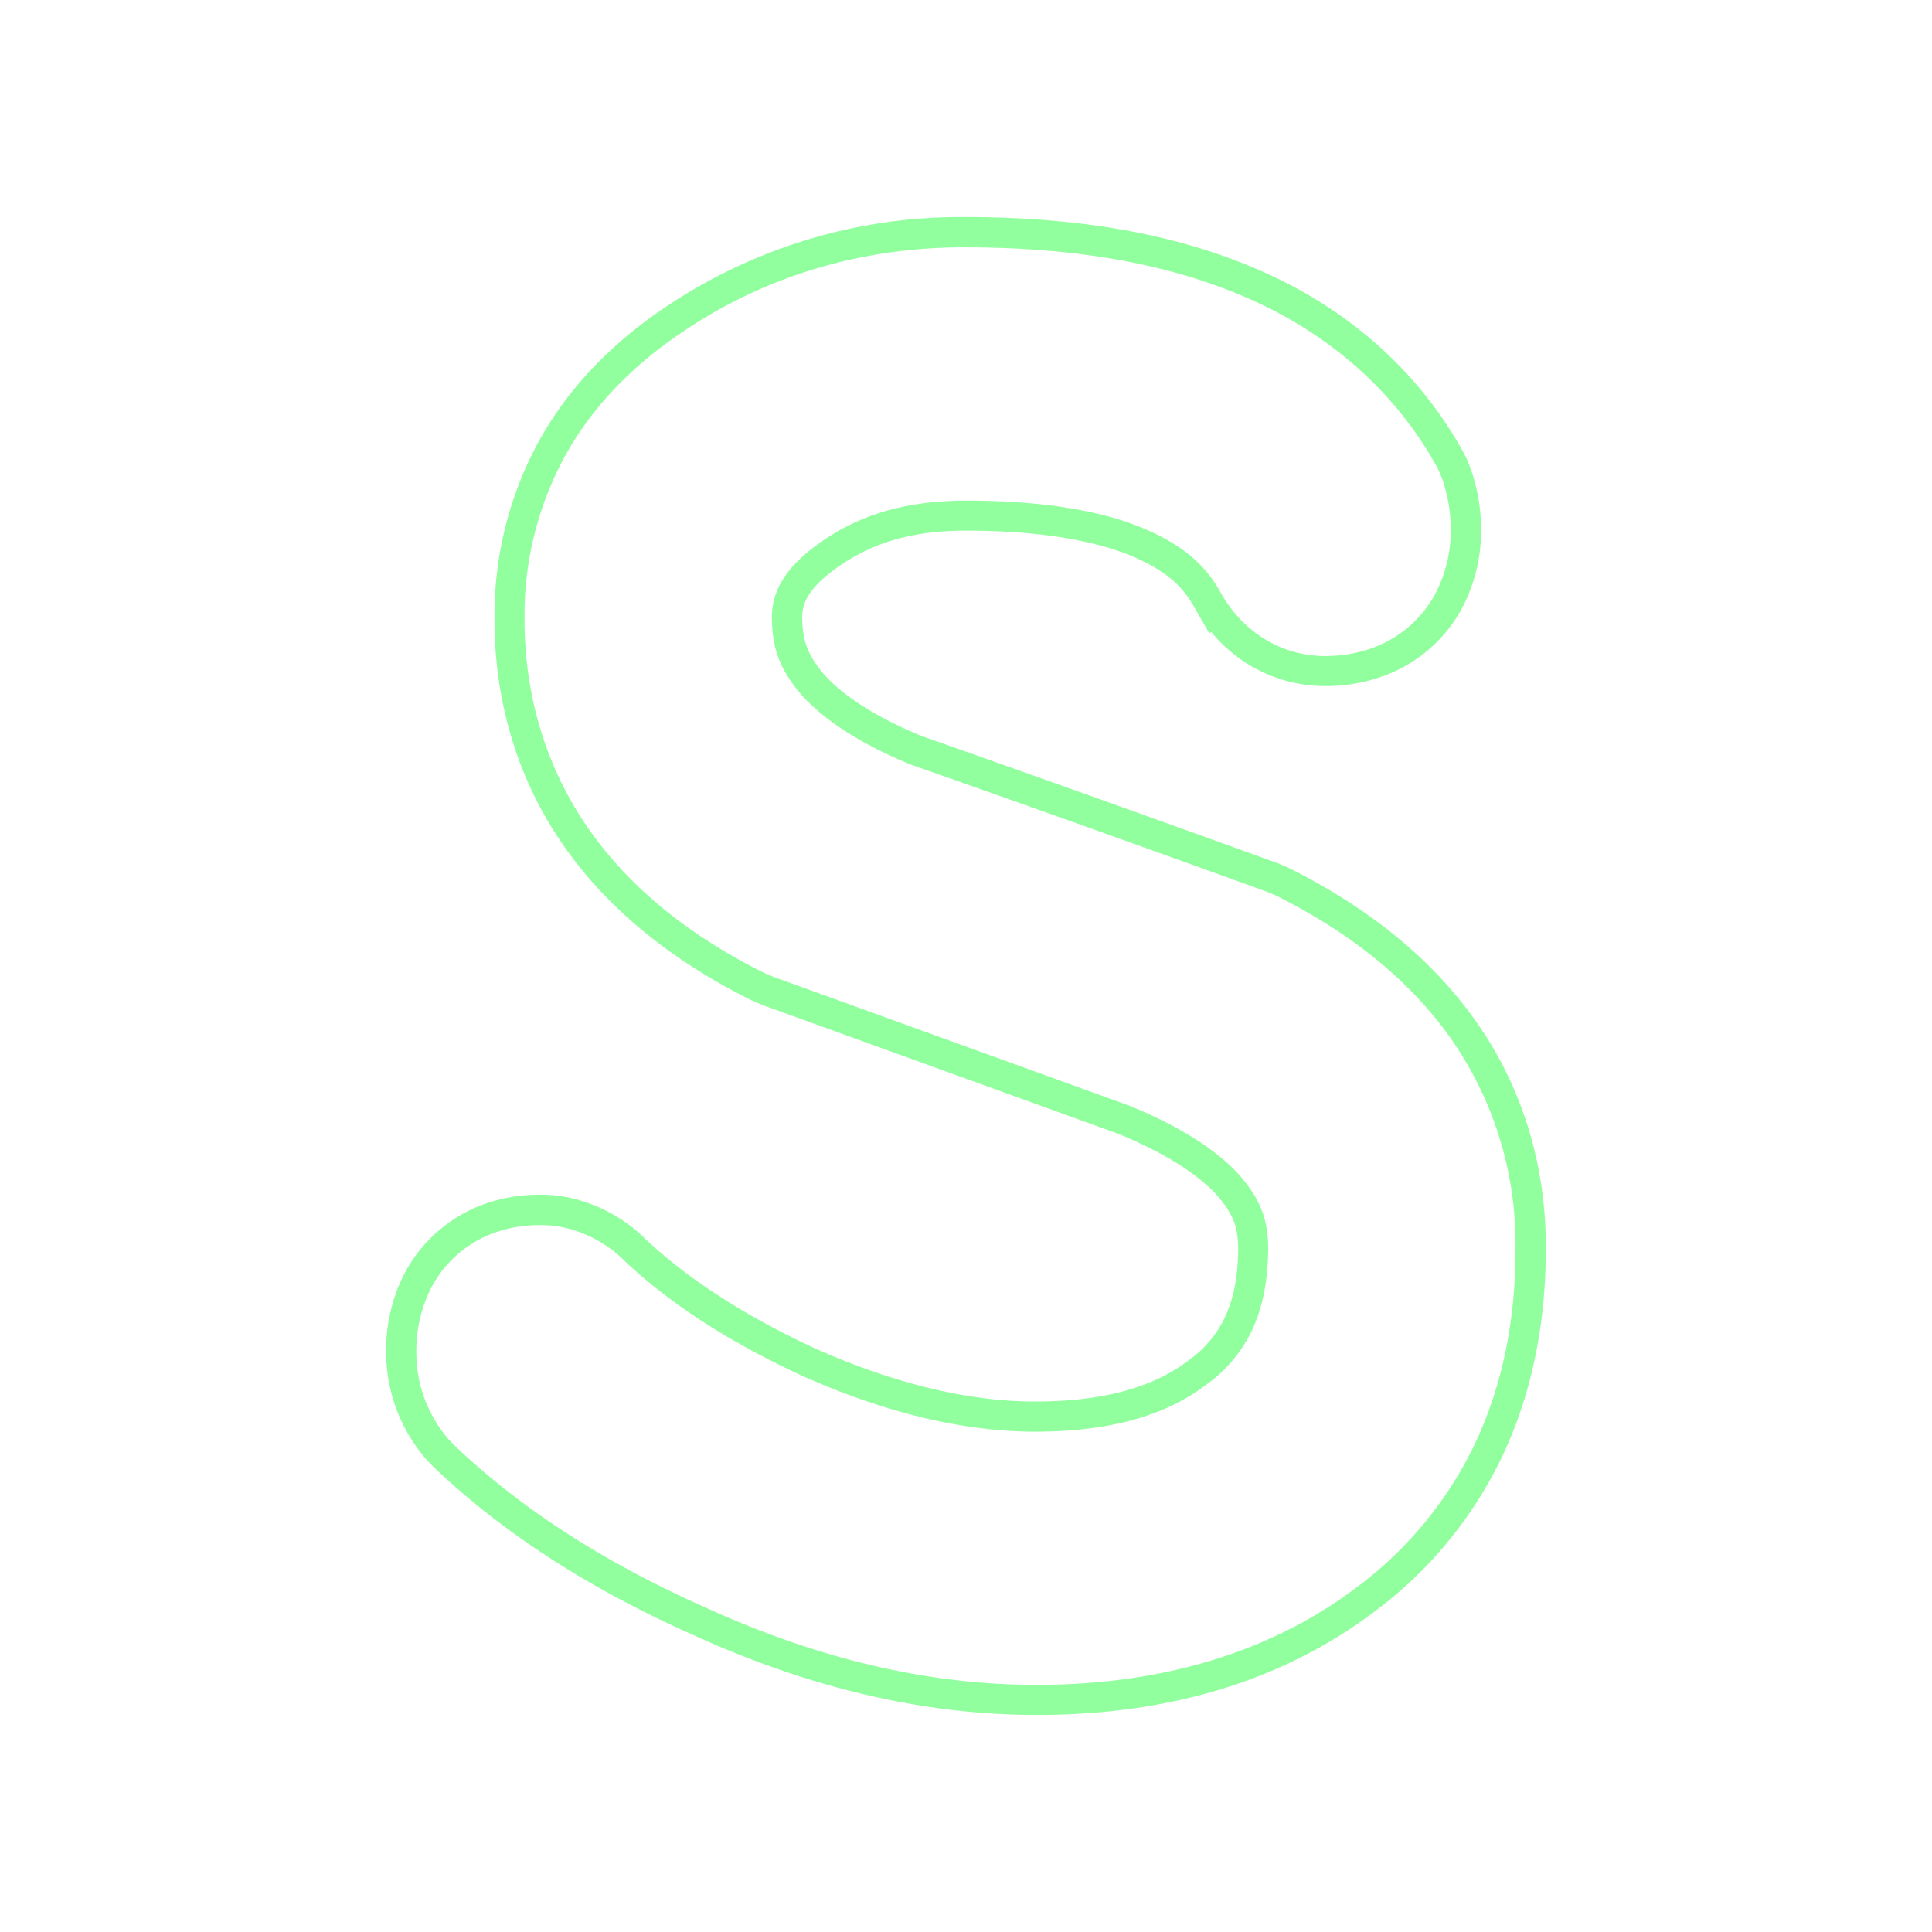 <svg id="Layer_1" data-name="Layer 1" xmlns="http://www.w3.org/2000/svg" viewBox="0 0 512 512"><defs><style>.cls-1{isolation:isolate;}.cls-2{fill:#92ff9f;}</style></defs><g class="cls-1"><path class="cls-2" d="M191.83,107.08l0,0-.11.08Z"/><path class="cls-2" d="M391.46,271.13c-11.43-16.44-28.14-30.22-49.67-41l-.21-.11-2.81-1.2-.21-.08c-31-11.23-62.75-22.58-94.4-33.72-15.92-6.56-23.16-13.22-26.07-16.63-4-4.86-5.37-8.4-5.5-14.45a10.89,10.89,0,0,1,1.52-5.89c1.48-2.52,4.14-5.14,7.94-7.79l.1-.07c9.37-6.55,19.74-9.5,33.6-9.57H256c22.77,0,36.29,3.6,43.59,6.6,10.46,4.37,14.22,9,16.73,13.39l4.15,7.22.54-.34a40,40,0,0,0,8.14,7.49,38.86,38.86,0,0,0,21.63,6.83h.35a44.81,44.81,0,0,0,14.7-2.38A38.65,38.65,0,0,0,387,162a44,44,0,0,0,5.5-22,48.65,48.65,0,0,0-2.59-15.29,32.52,32.52,0,0,0-2.33-5.28c-11.73-21.06-30.27-37.57-53.61-47.73-21.67-9.52-47.25-14.16-78.17-14.18h-.42a139.86,139.86,0,0,0-79.22,24h0c-14.52,9.75-25.74,21.65-33.33,35.35a96.12,96.12,0,0,0-11.78,47c-.08,22.07,6.2,42.81,18.16,60,11.44,16.54,28.18,30.37,49.75,41.12l.21.11,2.79,1.19.21.08,94.24,34.12c16.14,6.61,23.46,13.22,26.41,16.61,3.93,4.67,5.18,7.84,5.31,13.46,0,7.38-1.15,13.4-3.44,18.36a29,29,0,0,1-9.52,11.45l-.16.13c-9.57,7.3-22.81,10.87-40.48,10.92s-37.44-4.71-58.37-14C197.53,348.81,182.37,339,171,328.31c-5.61-5.68-15.76-11.7-27.52-11.7h-.4a43.35,43.35,0,0,0-14.93,2.55A38.81,38.81,0,0,0,107.45,337a44.05,44.05,0,0,0-5.11,21.33,43.24,43.24,0,0,0,10.55,28.32l.09.1,1.73,1.83.14.13c18.05,17.24,41,32.16,68.34,44.34h0l.25.11c30.85,14.14,61.47,21.31,91.05,21.31h.43c34.83,0,64.64-9,88.55-26.8a110.74,110.74,0,0,0,34.86-42.18c7.53-16.09,11.35-34.5,11.33-54.67C409.75,308.9,403.45,288.24,391.46,271.13Zm-.37,111a102.15,102.15,0,0,1-32.36,39.12c-23.2,17.25-52.19,25.32-84.22,25.25-29,0-58.41-7.13-87.82-20.62h0l-.2-.09,0,0h0C160.37,414.14,138.22,400,120.38,383l-1.52-1.59a35.11,35.11,0,0,1-8.52-22.91,36.58,36.58,0,0,1,4.19-17.69,30.61,30.61,0,0,1,16.33-14.06,35.47,35.47,0,0,1,12.27-2.09c8.91-.13,17.35,4.35,22.31,9.41,11.65,11.05,27.34,21.41,47.38,30.64,22.75,10.1,43.23,14.7,61.69,14.7,20.95-.06,35.14-4.79,45.31-12.56l.2-.15a37.15,37.15,0,0,0,11.88-14.39c2.59-5.63,4.18-12.66,4.19-21.84-.16-7.37-1.95-12.32-7.23-18.58C323.58,305.75,314,299,299.25,293l-94.4-34.18-2.36-1c-19.52-9.72-35.58-22.38-46.74-38.51s-16.81-35.37-16.74-55.4a87.73,87.73,0,0,1,10.77-43.13c7.23-13.06,17.94-24,30.94-32.7l-.09.06c22-15,47.84-22.67,75.11-22.59,28.57,0,53.58,4.11,75,13.5s38.83,24.53,49.84,44.31a24,24,0,0,1,1.73,3.91A40.39,40.39,0,0,1,384.46,140a36,36,0,0,1-4.5,18.1,30.88,30.88,0,0,1-16.65,13.76,37,37,0,0,1-12.16,2,30.67,30.67,0,0,1-17.36-5.37,34.2,34.2,0,0,1-10.5-11.82h0c-4-7-9.76-12.26-20.59-16.78s-26.49-7.25-47-7.22c-16.08.08-28,3.86-38.18,11l-.12.09c-5.39,3.77-8.49,7.29-10.27,10.36a18.8,18.8,0,0,0-2.58,9.88c.15,7.9,2.09,13.2,7.37,19.58,5.26,6.19,14.76,13,29.35,19q47.25,16.62,94.52,33.76l2.38,1c19.49,9.74,35.52,22.35,46.68,38.39a94.88,94.88,0,0,1,16.77,55.13C401.67,349.26,398.34,366.63,391.09,382.13Z"/></g></svg>